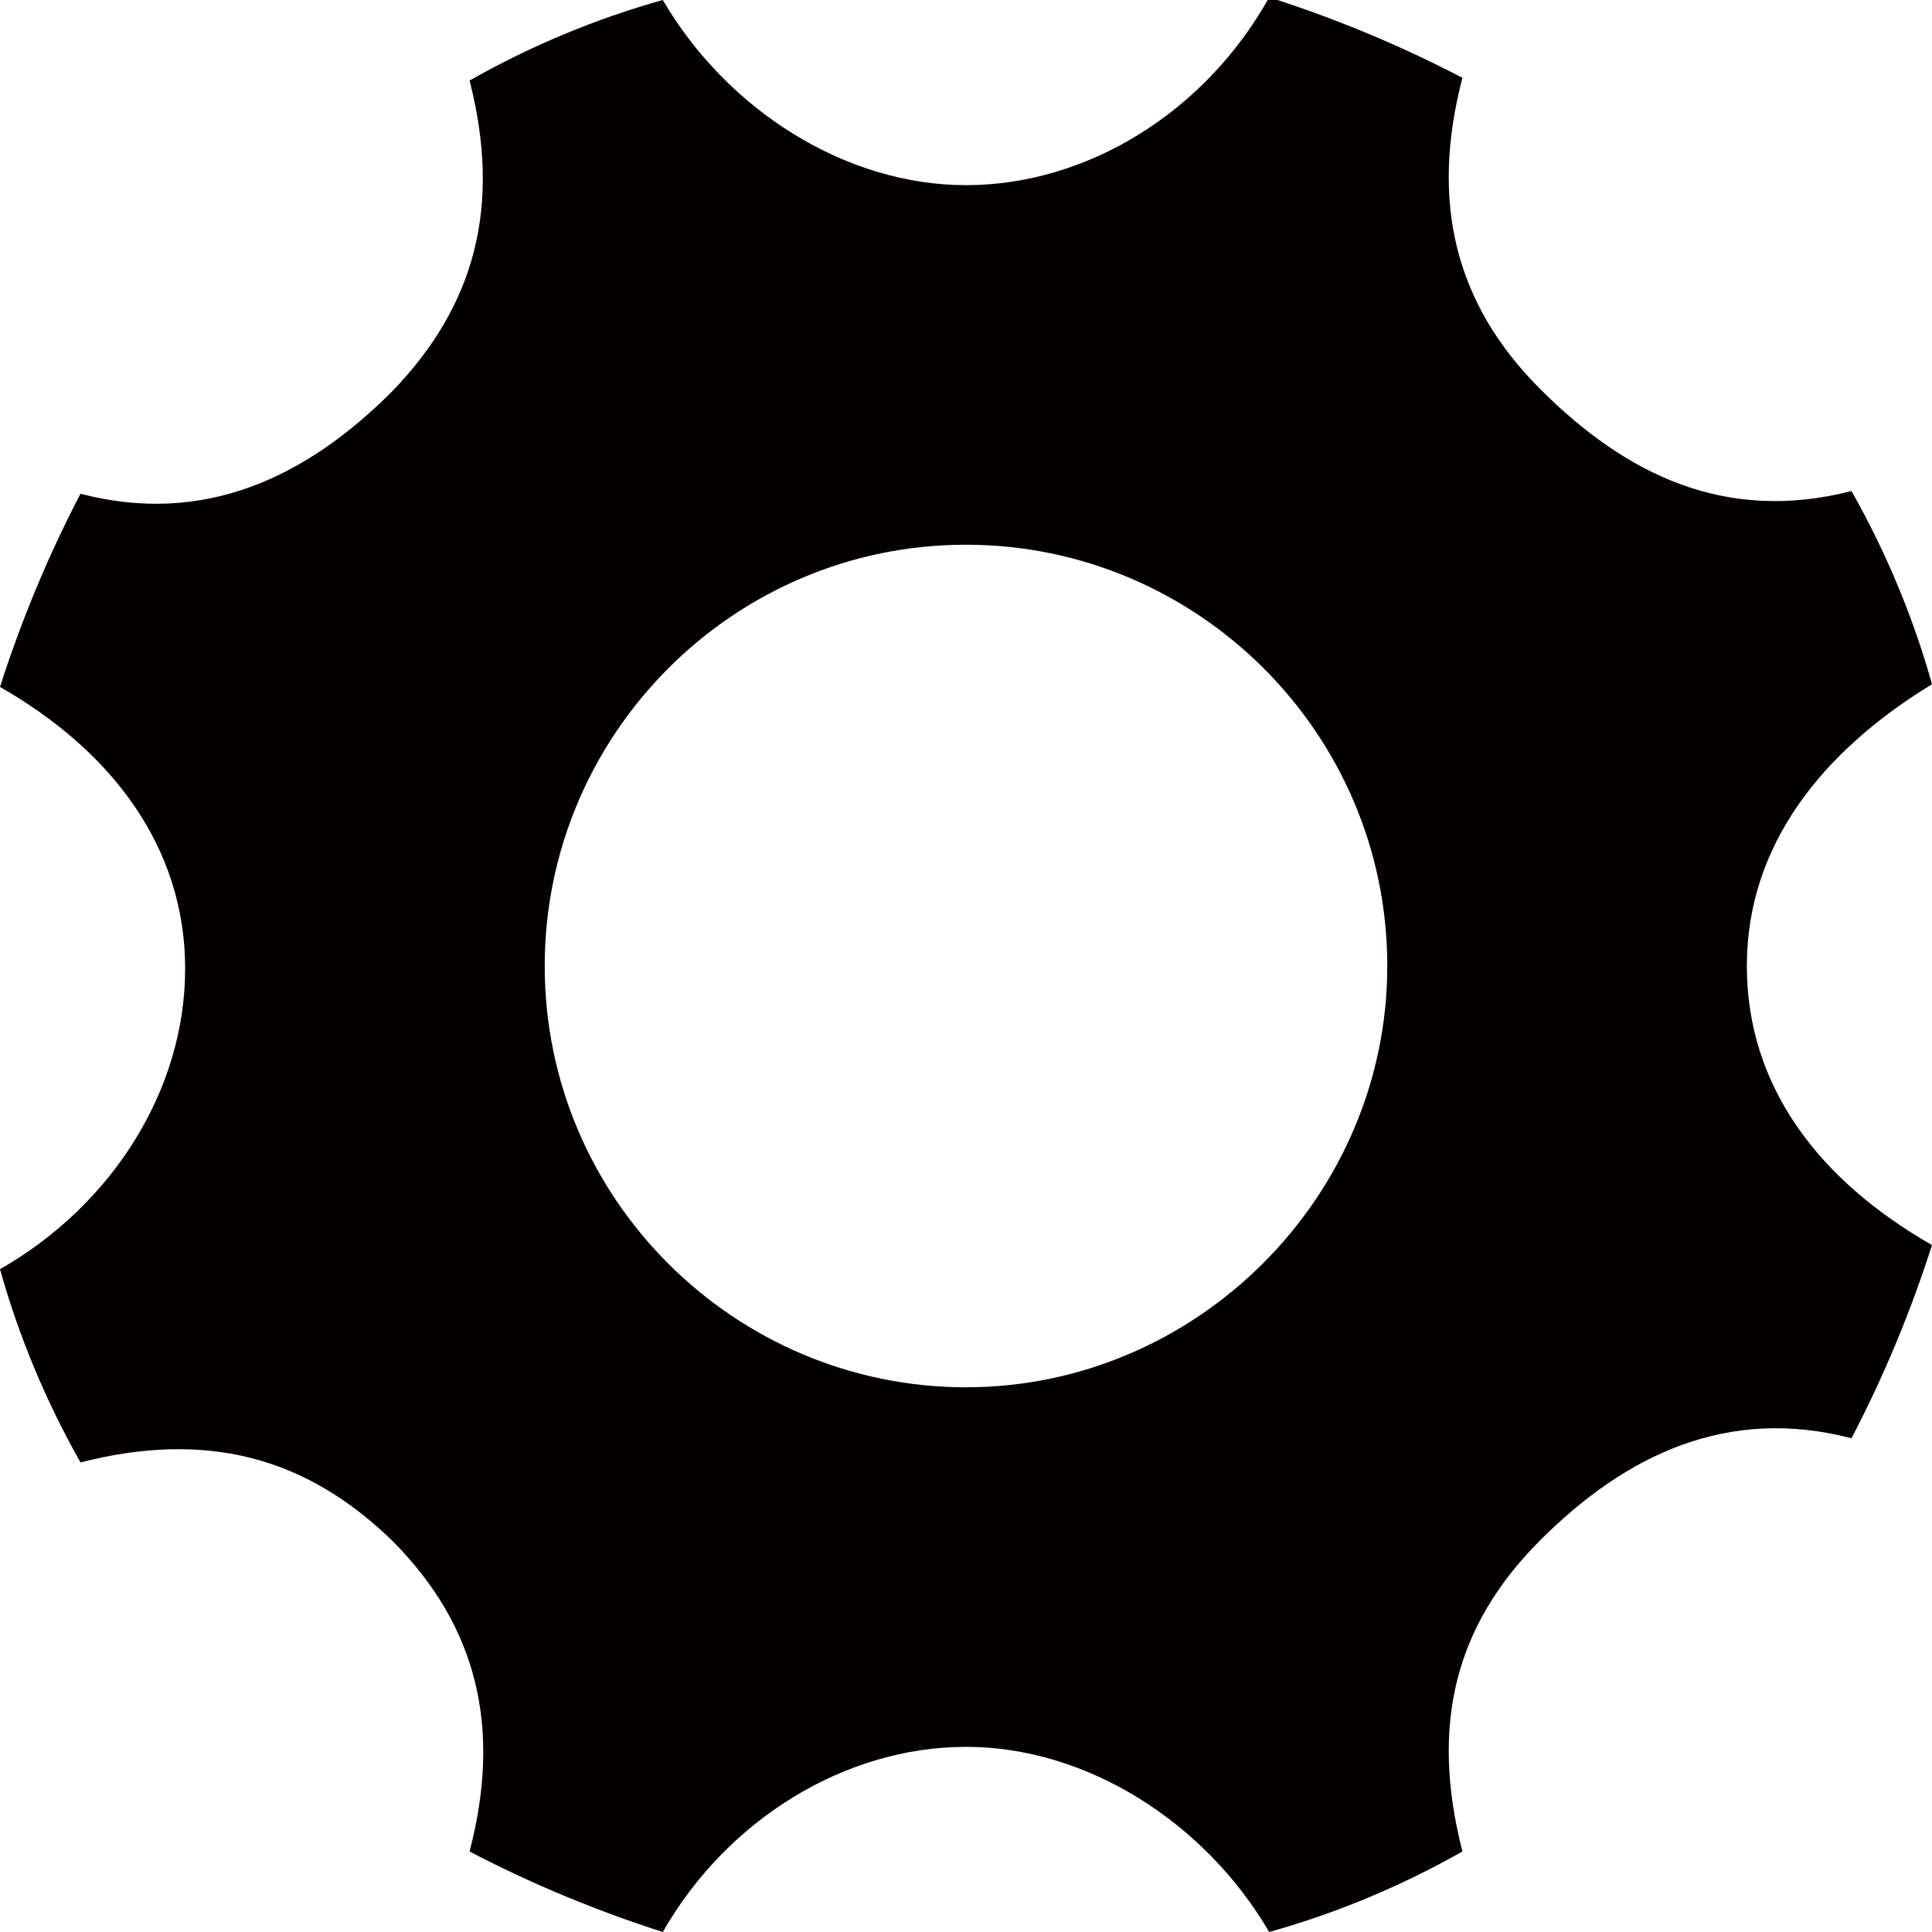 <?xml version="1.0" encoding="utf-8"?>
<!-- Generator: Adobe Illustrator 19.2.1, SVG Export Plug-In . SVG Version: 6.00 Build 0)  -->
<!DOCTYPE svg PUBLIC "-//W3C//DTD SVG 1.1//EN" "http://www.w3.org/Graphics/SVG/1.1/DTD/svg11.dtd">
<svg version="1.1" id="レイヤー_1" xmlns="http://www.w3.org/2000/svg" xmlns:xlink="http://www.w3.org/1999/xlink" x="0px"
	 y="0px" width="72px" height="72px" viewBox="0 0 72 72" enable-background="new 0 0 72 72" xml:space="preserve">
<g>
	<path fill="#040000" d="M65.1,36c0-4.5,2.8-8,6.9-10.5c-0.7-2.5-1.7-4.9-3-7.2c-4.7,1.2-8.4-0.6-11.6-3.8s-4.1-7-2.9-11.6
		c-2.3-1.2-4.7-2.2-7.2-3C44.9,4.2,40.5,6.9,36,6.9c-4.5,0-8.9-2.8-11.3-6.9c-2.5,0.7-4.9,1.7-7.2,3c1.2,4.7,0.2,8.4-2.9,11.6
		c-3.2,3.2-7,5-11.6,3.8c-1.2,2.3-2.2,4.7-3,7.2c4.2,2.4,6.9,6,6.9,10.5S4.2,44.9,0,47.3c0.7,2.5,1.7,4.9,3,7.2
		c4.7-1.2,8.4-0.2,11.6,2.9c3.2,3.2,4.1,7,2.9,11.6c2.3,1.2,4.7,2.2,7.2,3c2.4-4.2,6.8-6.9,11.3-6.9c4.5,0,8.9,2.8,11.3,6.9
		c2.5-0.7,4.9-1.7,7.2-3c-1.2-4.7-0.3-8.4,2.9-11.6c3.2-3.2,7-5,11.6-3.8c1.2-2.3,2.2-4.7,3-7.2C67.8,44,65.1,40.5,65.1,36z
		 M36,51.7c-8.6,0-15.7-7-15.7-15.7c0-8.6,7-15.7,15.7-15.7c8.6,0,15.7,7,15.7,15.7C51.7,44.6,44.6,51.7,36,51.7z"/>
</g>
</svg>
